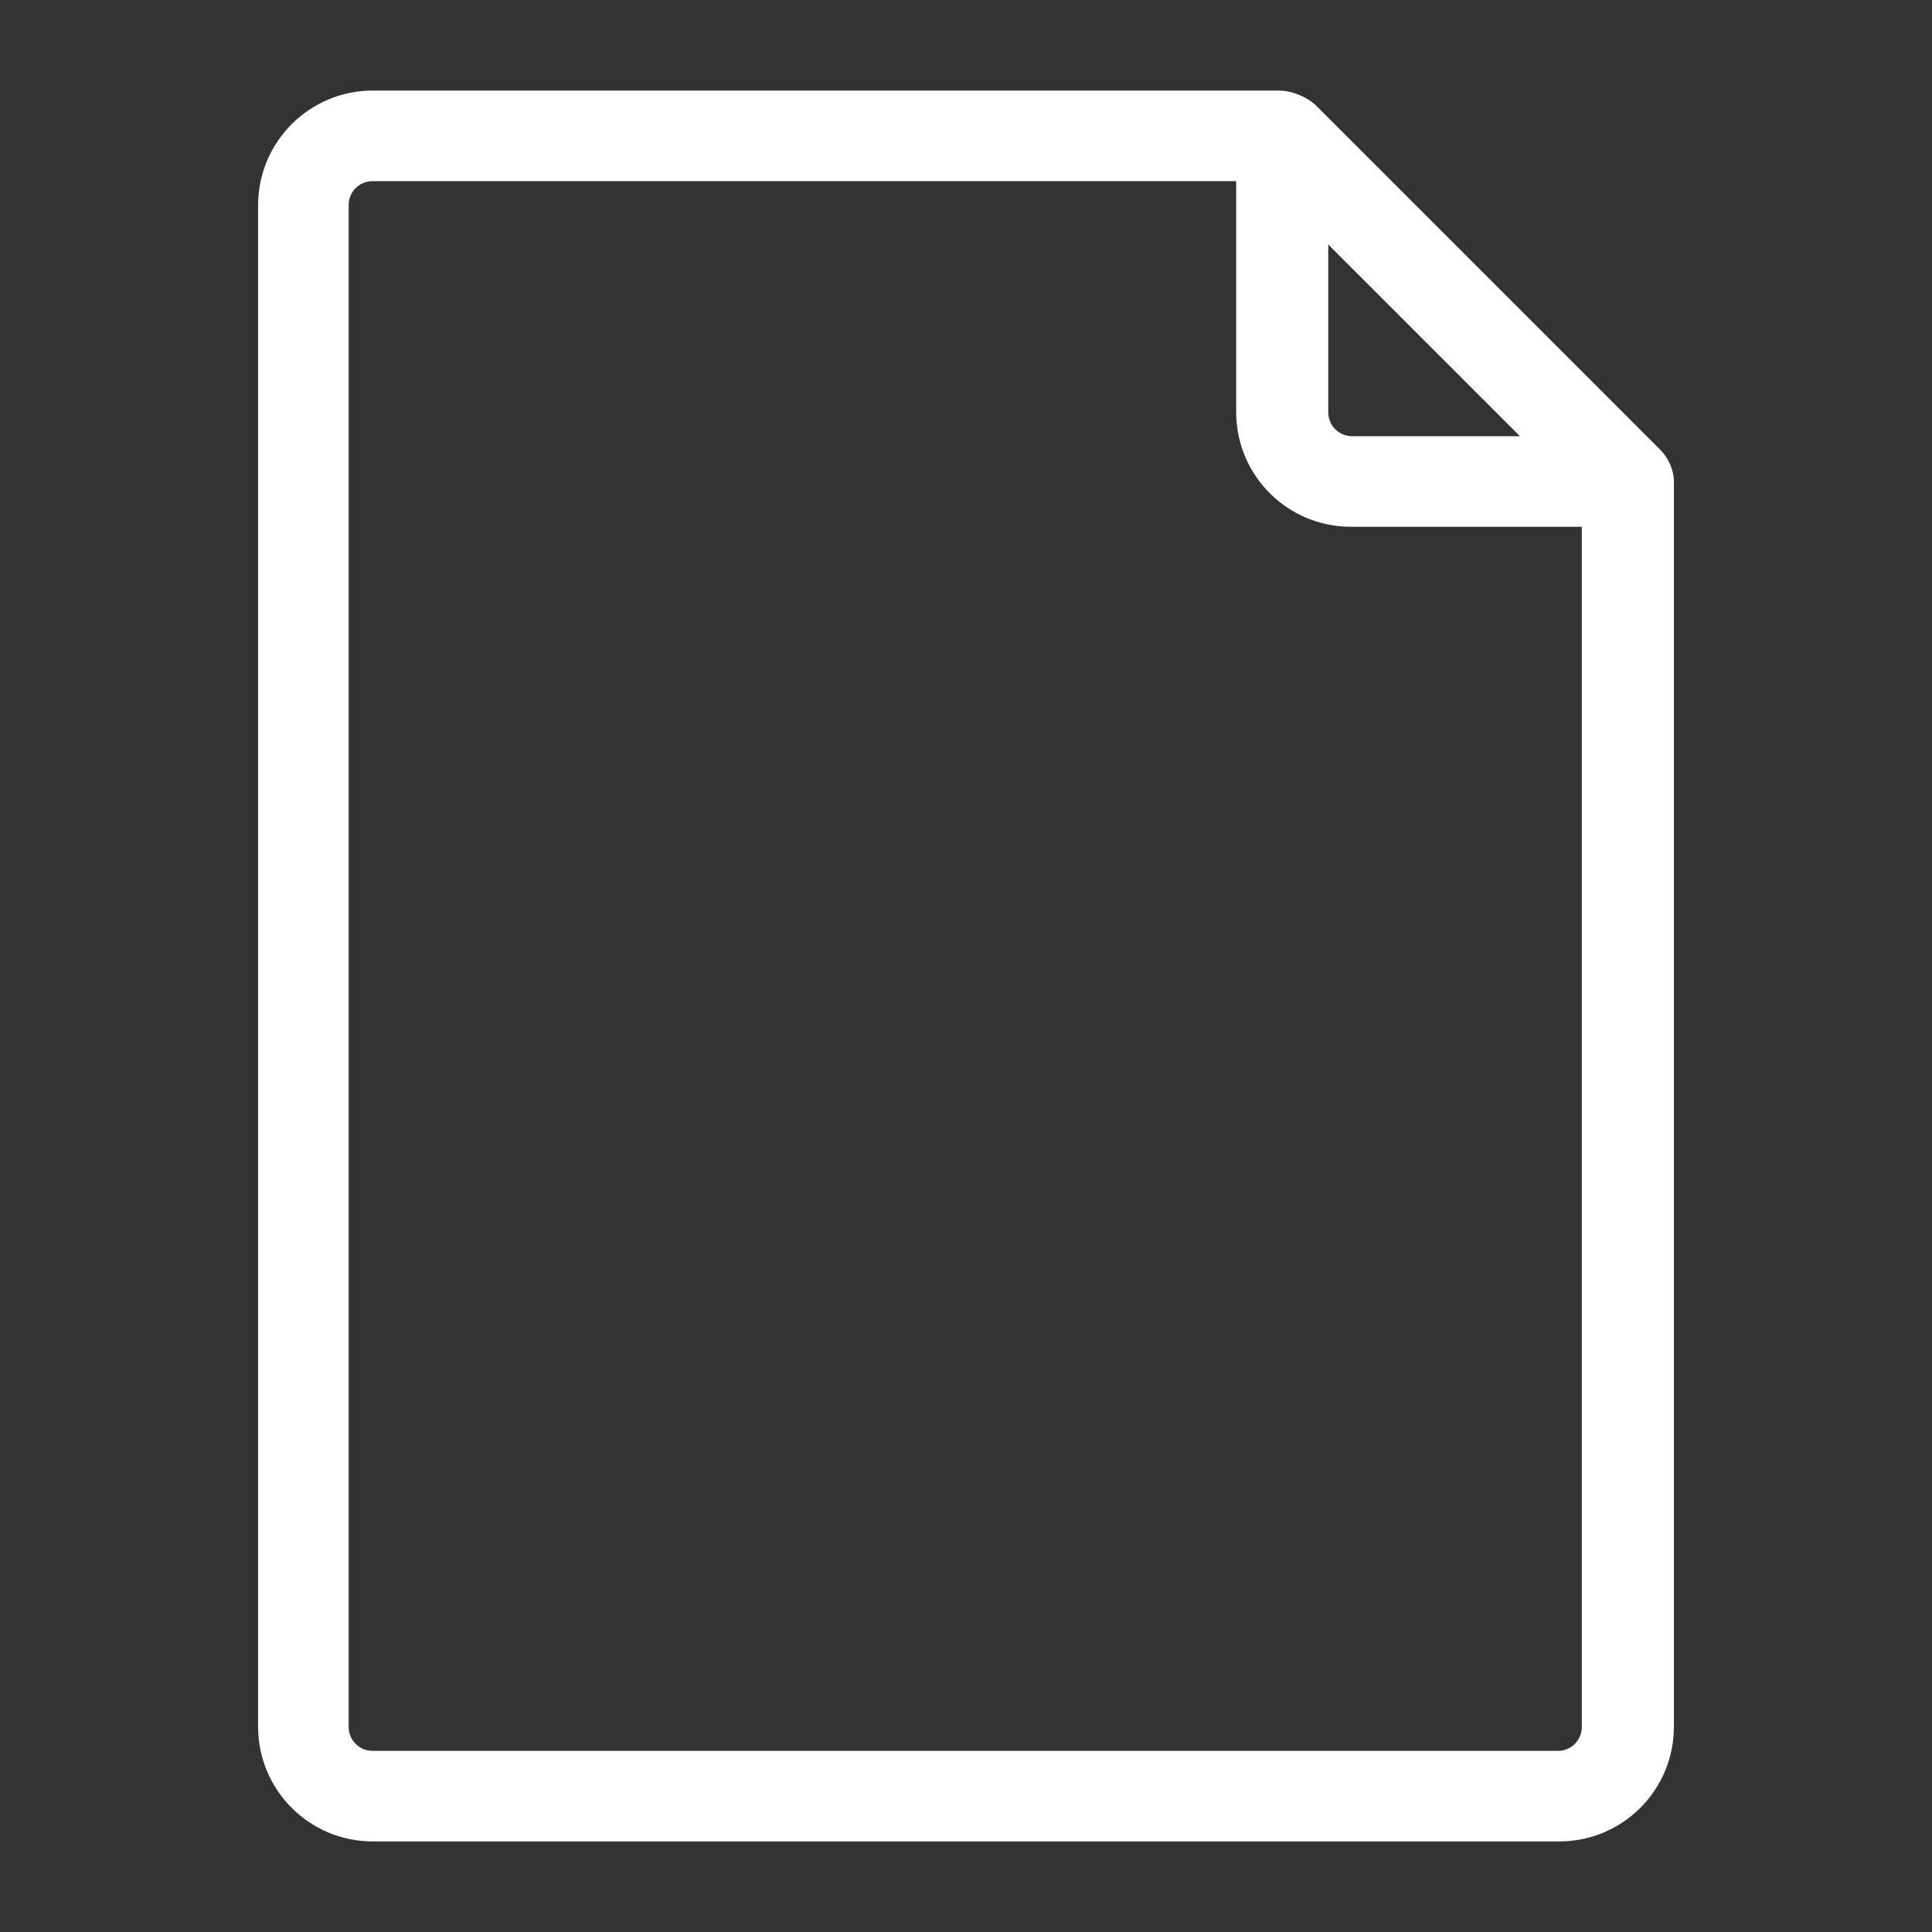 <svg xmlns="http://www.w3.org/2000/svg" xmlns:xlink="http://www.w3.org/1999/xlink" viewBox="0,0,256,256" width="64px" height="64px" fill-rule="nonzero"><rect x="0" y="0" width="256" height="256" fill="#333333" stroke="none"/><g fill="none" fill-rule="nonzero" stroke="none" stroke-width="1" stroke-linecap="butt" stroke-linejoin="miter" stroke-miterlimit="10" stroke-dasharray="" stroke-dashoffset="0" font-family="none" font-weight="none" font-size="none" text-anchor="none" style="mix-blend-mode: normal"><g transform="scale(2,2)"><path d="M85,9h-60.3c-2.5,0 -4.6,2.1 -4.6,4.6v100.8c0,2.5 2.1,4.6 4.6,4.6h78.5c2.5,0 4.6,-2.1 4.6,-4.6v-82.5l-22.8,-22.9v18.3c0,2.5 2.1,4.6 4.6,4.6h18.3" fill-opacity="0" fill="#ffffff"></path><path d="M85.1,94.5h-44.1c-1.7,0 -3,-1.3 -3,-3c0,-1.7 1.3,-3 3,-3h44.1c1.7,0 3,1.3 3,3c0,1.7 -1.3,3 -3,3zM85.1,76.2h-44.1c-1.7,0 -3,-1.3 -3,-3c0,-1.7 1.3,-3 3,-3h44.1c1.7,0 3,1.3 3,3c0,1.7 -1.3,3 -3,3zM85.1,57.8h-44.1c-1.7,0 -3,-1.3 -3,-3c0,-1.7 1.3,-3 3,-3h44.1c1.7,0 3,1.3 3,3c0,1.7 -1.3,3 -3,3z" fill-opacity="0" fill="#ffffff"></path><g fill="#ffffff"><path d="M110,29.8l-22.9,-22.9c-0.6,-0.5 -1.5,-0.9 -2.4,-0.9v0h-60c-4.2,0 -7.6,3.4 -7.6,7.6v100.8c0,4.2 3.4,7.6 7.6,7.6h78.6c4.2,0 7.6,-3.4 7.6,-7.6v-82.5c0,-0.8 -0.4,-1.6 -0.9,-2.1zM88,16.2l12.7,12.7h-11.1c-0.9,0 -1.6,-0.7 -1.6,-1.6zM104.8,114.4c0,0.9 -0.7,1.6 -1.6,1.6h-78.5c-0.9,0 -1.6,-0.7 -1.6,-1.6v-100.8c0,-0.9 0.7,-1.6 1.6,-1.6h57.2v15.3c0,4.2 3.4,7.6 7.6,7.6h15.3z"></path></g></g></g></svg>